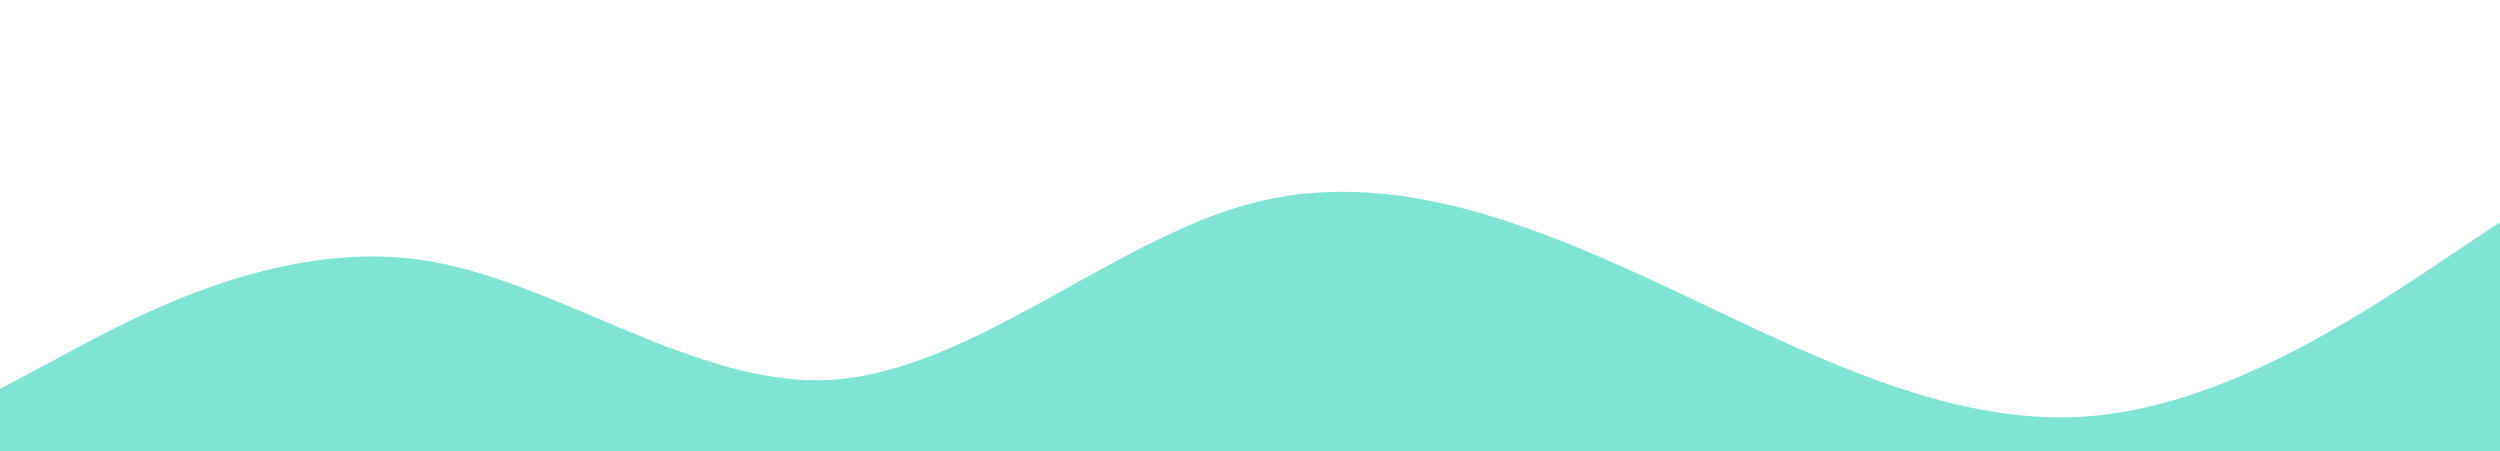 <svg xmlns="http://www.w3.org/2000/svg" viewBox="0 0 1440 260"><path fill="#00cba9" fill-opacity="0.5" d="M0,224L40,202.7C80,181,160,139,240,149.3C320,160,400,224,480,218.7C560,213,640,139,720,117.3C800,96,880,128,960,165.3C1040,203,1120,245,1200,240C1280,235,1360,181,1400,154.7L1440,128L1440,320L1400,320C1360,320,1280,320,1200,320C1120,320,1040,320,960,320C880,320,800,320,720,320C640,320,560,320,480,320C400,320,320,320,240,320C160,320,80,320,40,320L0,320Z"></path></svg>